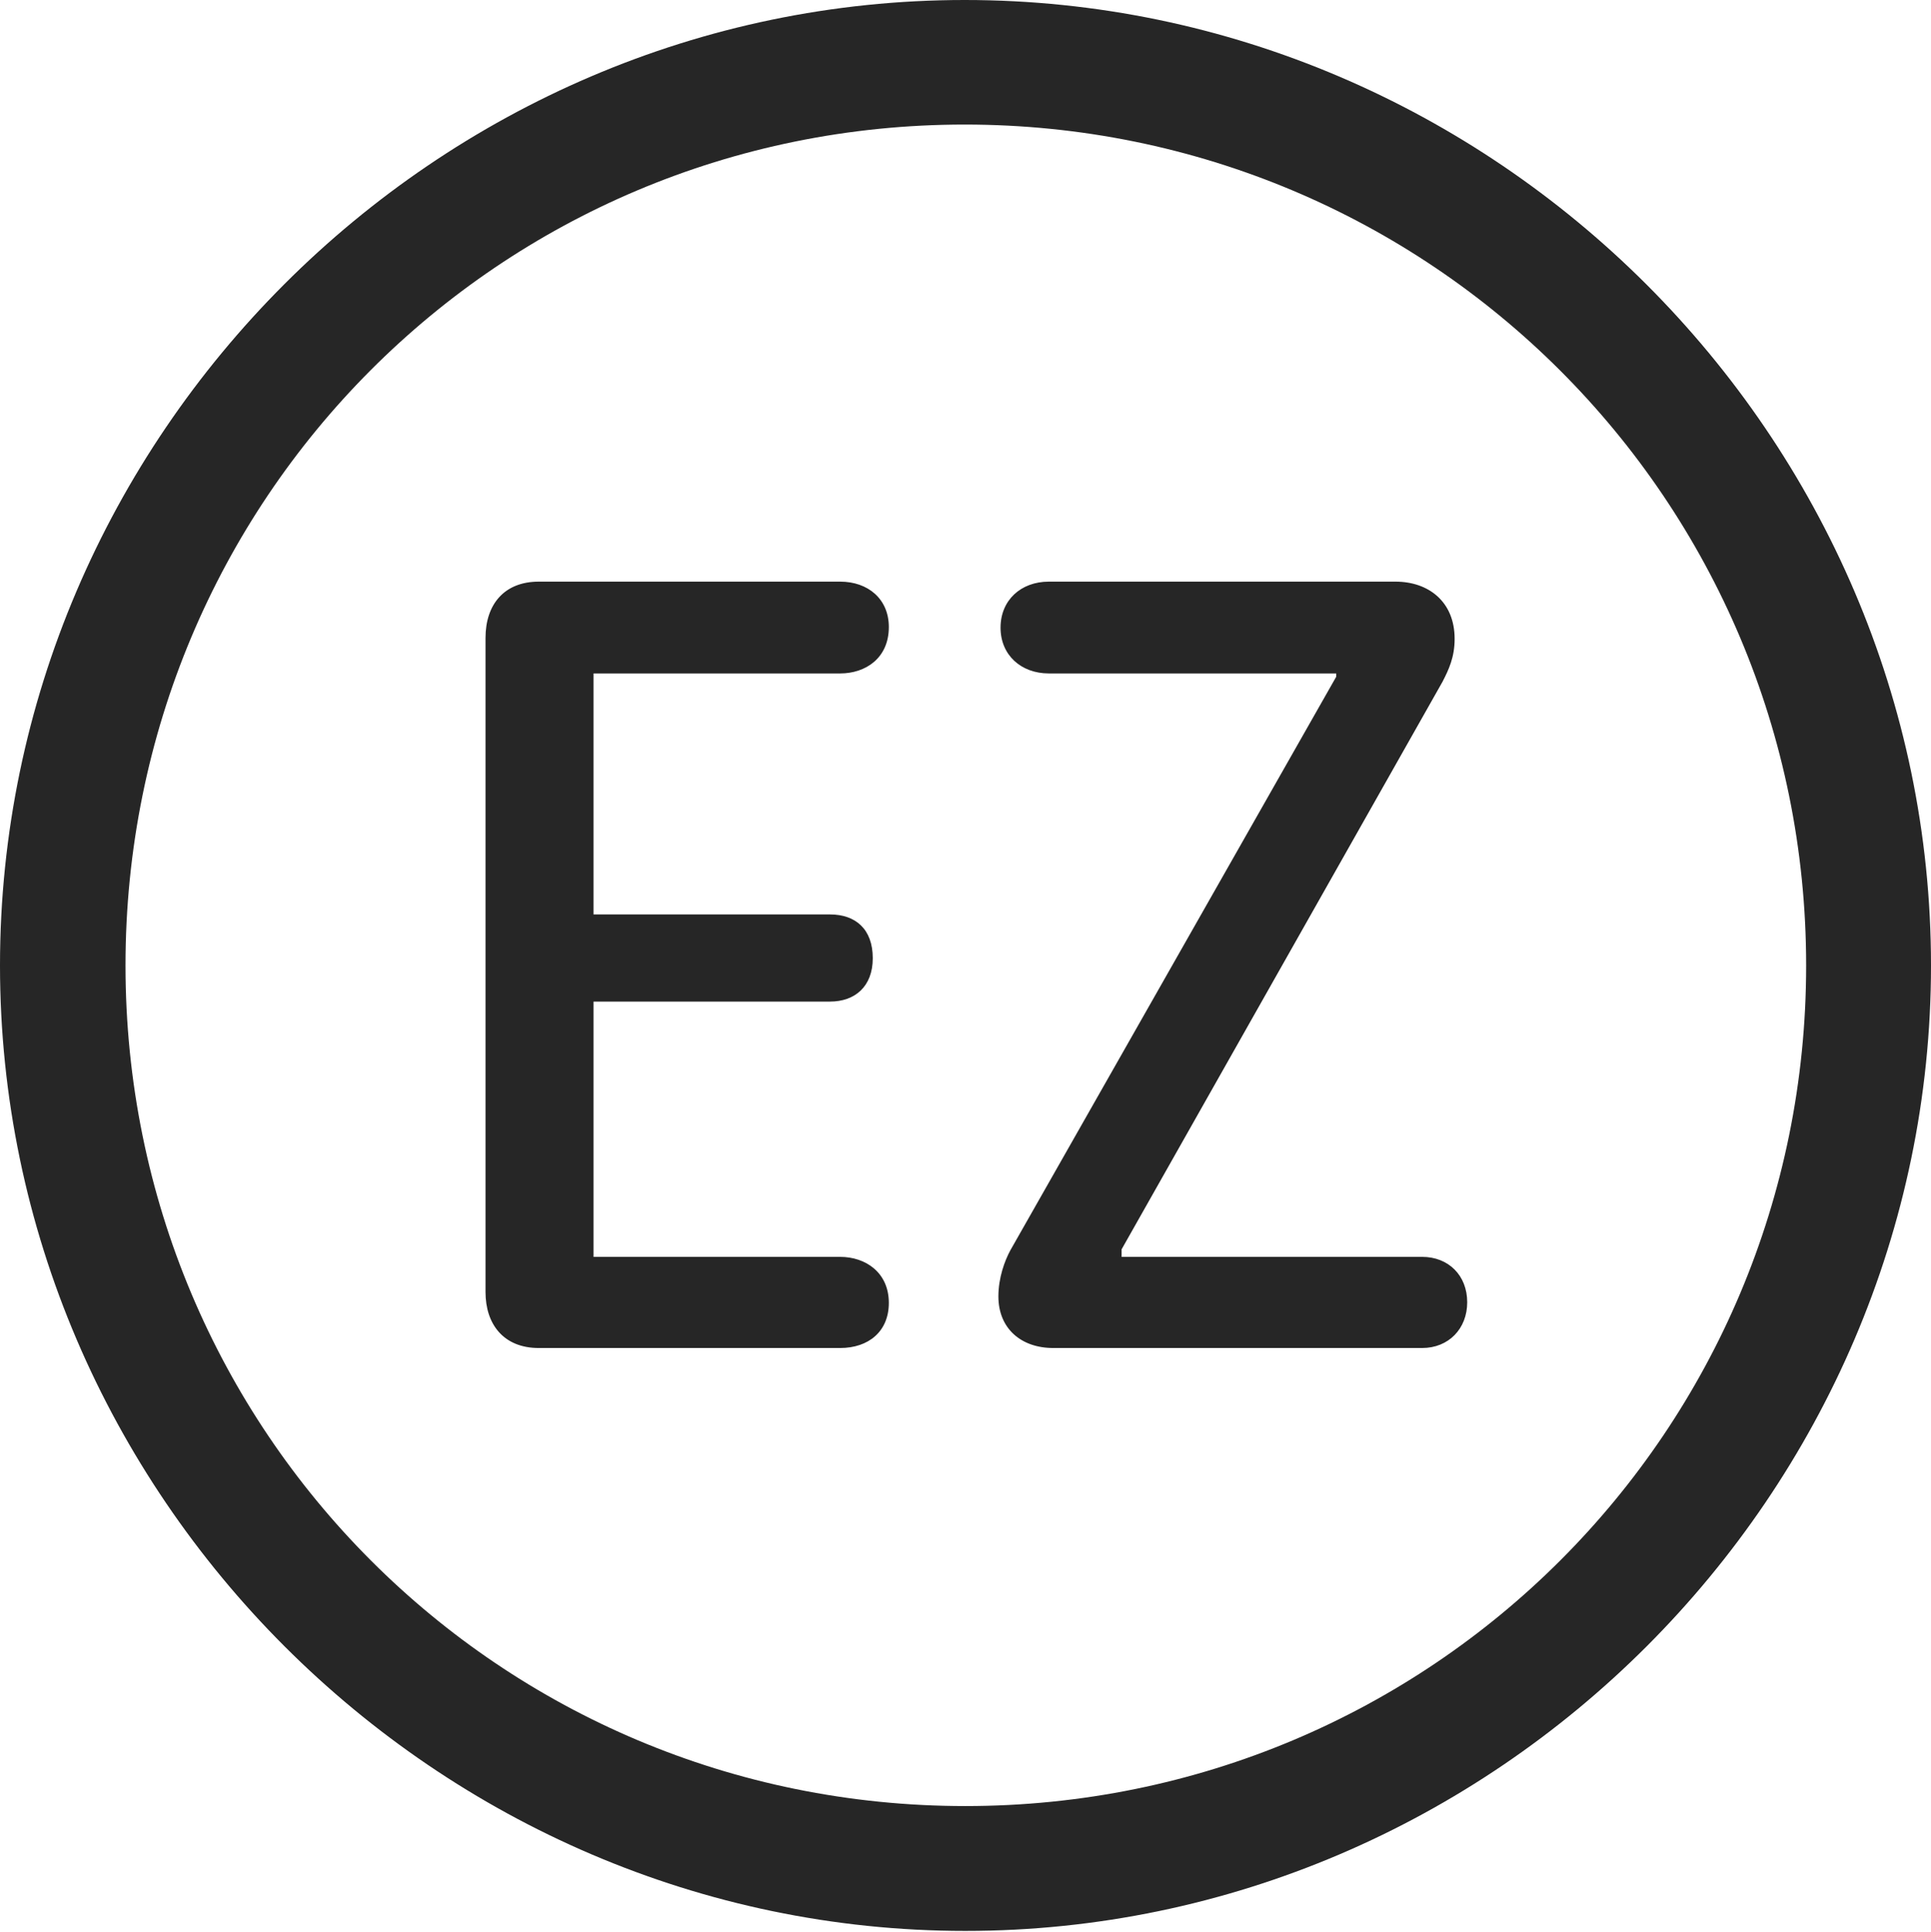 <?xml version="1.0" encoding="UTF-8"?>
<!--Generator: Apple Native CoreSVG 232.5-->
<!DOCTYPE svg
PUBLIC "-//W3C//DTD SVG 1.1//EN"
       "http://www.w3.org/Graphics/SVG/1.1/DTD/svg11.dtd">
<svg version="1.1" xmlns="http://www.w3.org/2000/svg" xmlns:xlink="http://www.w3.org/1999/xlink" width="97.96" height="97.993">
 <g>
  <rect height="97.993" opacity="0" width="97.96" x="0" y="0"/>
  <path d="M48.972 97.944C75.825 97.944 97.96 75.776 97.96 48.972C97.96 22.135 75.791 0 48.938 0C22.135 0 0 22.135 0 48.972C0 75.776 22.169 97.944 48.972 97.944ZM48.972 91.611C25.35 91.611 6.367 72.594 6.367 48.972C6.367 25.35 25.316 6.318 48.938 6.318C72.561 6.318 91.626 25.35 91.626 48.972C91.626 72.594 72.594 91.611 48.972 91.611Z" fill="#000000" fill-opacity="0.85"/>
  <path d="M27.333 68.377L42.621 68.377C44.064 68.377 45.091 67.534 45.091 66.09C45.091 64.546 43.911 63.754 42.621 63.754L30.11 63.754L30.11 50.805L42.105 50.805C43.365 50.805 44.276 50.047 44.276 48.603C44.276 47.127 43.399 46.384 42.105 46.384L30.11 46.384L30.11 34.16L42.621 34.16C43.911 34.16 45.091 33.383 45.091 31.805C45.091 30.38 44.03 29.503 42.621 29.503L27.333 29.503C25.575 29.503 24.63 30.665 24.63 32.356L24.63 65.54C24.63 67.163 25.541 68.377 27.333 68.377ZM53.435 68.377L72.145 68.377C73.487 68.377 74.432 67.399 74.432 66.057C74.432 64.699 73.487 63.754 72.145 63.754L56.899 63.754L56.899 63.372L73.179 34.581C73.494 33.969 73.794 33.339 73.794 32.406C73.794 30.517 72.467 29.503 70.793 29.503L53.211 29.503C51.786 29.503 50.758 30.448 50.758 31.839C50.758 33.215 51.786 34.16 53.211 34.16L67.788 34.16L67.788 34.325L51.26 63.413C50.964 63.956 50.649 64.822 50.649 65.76C50.649 67.384 51.796 68.377 53.435 68.377Z" fill="#000000" fill-opacity="0.85"/>
 </g>
</svg>
